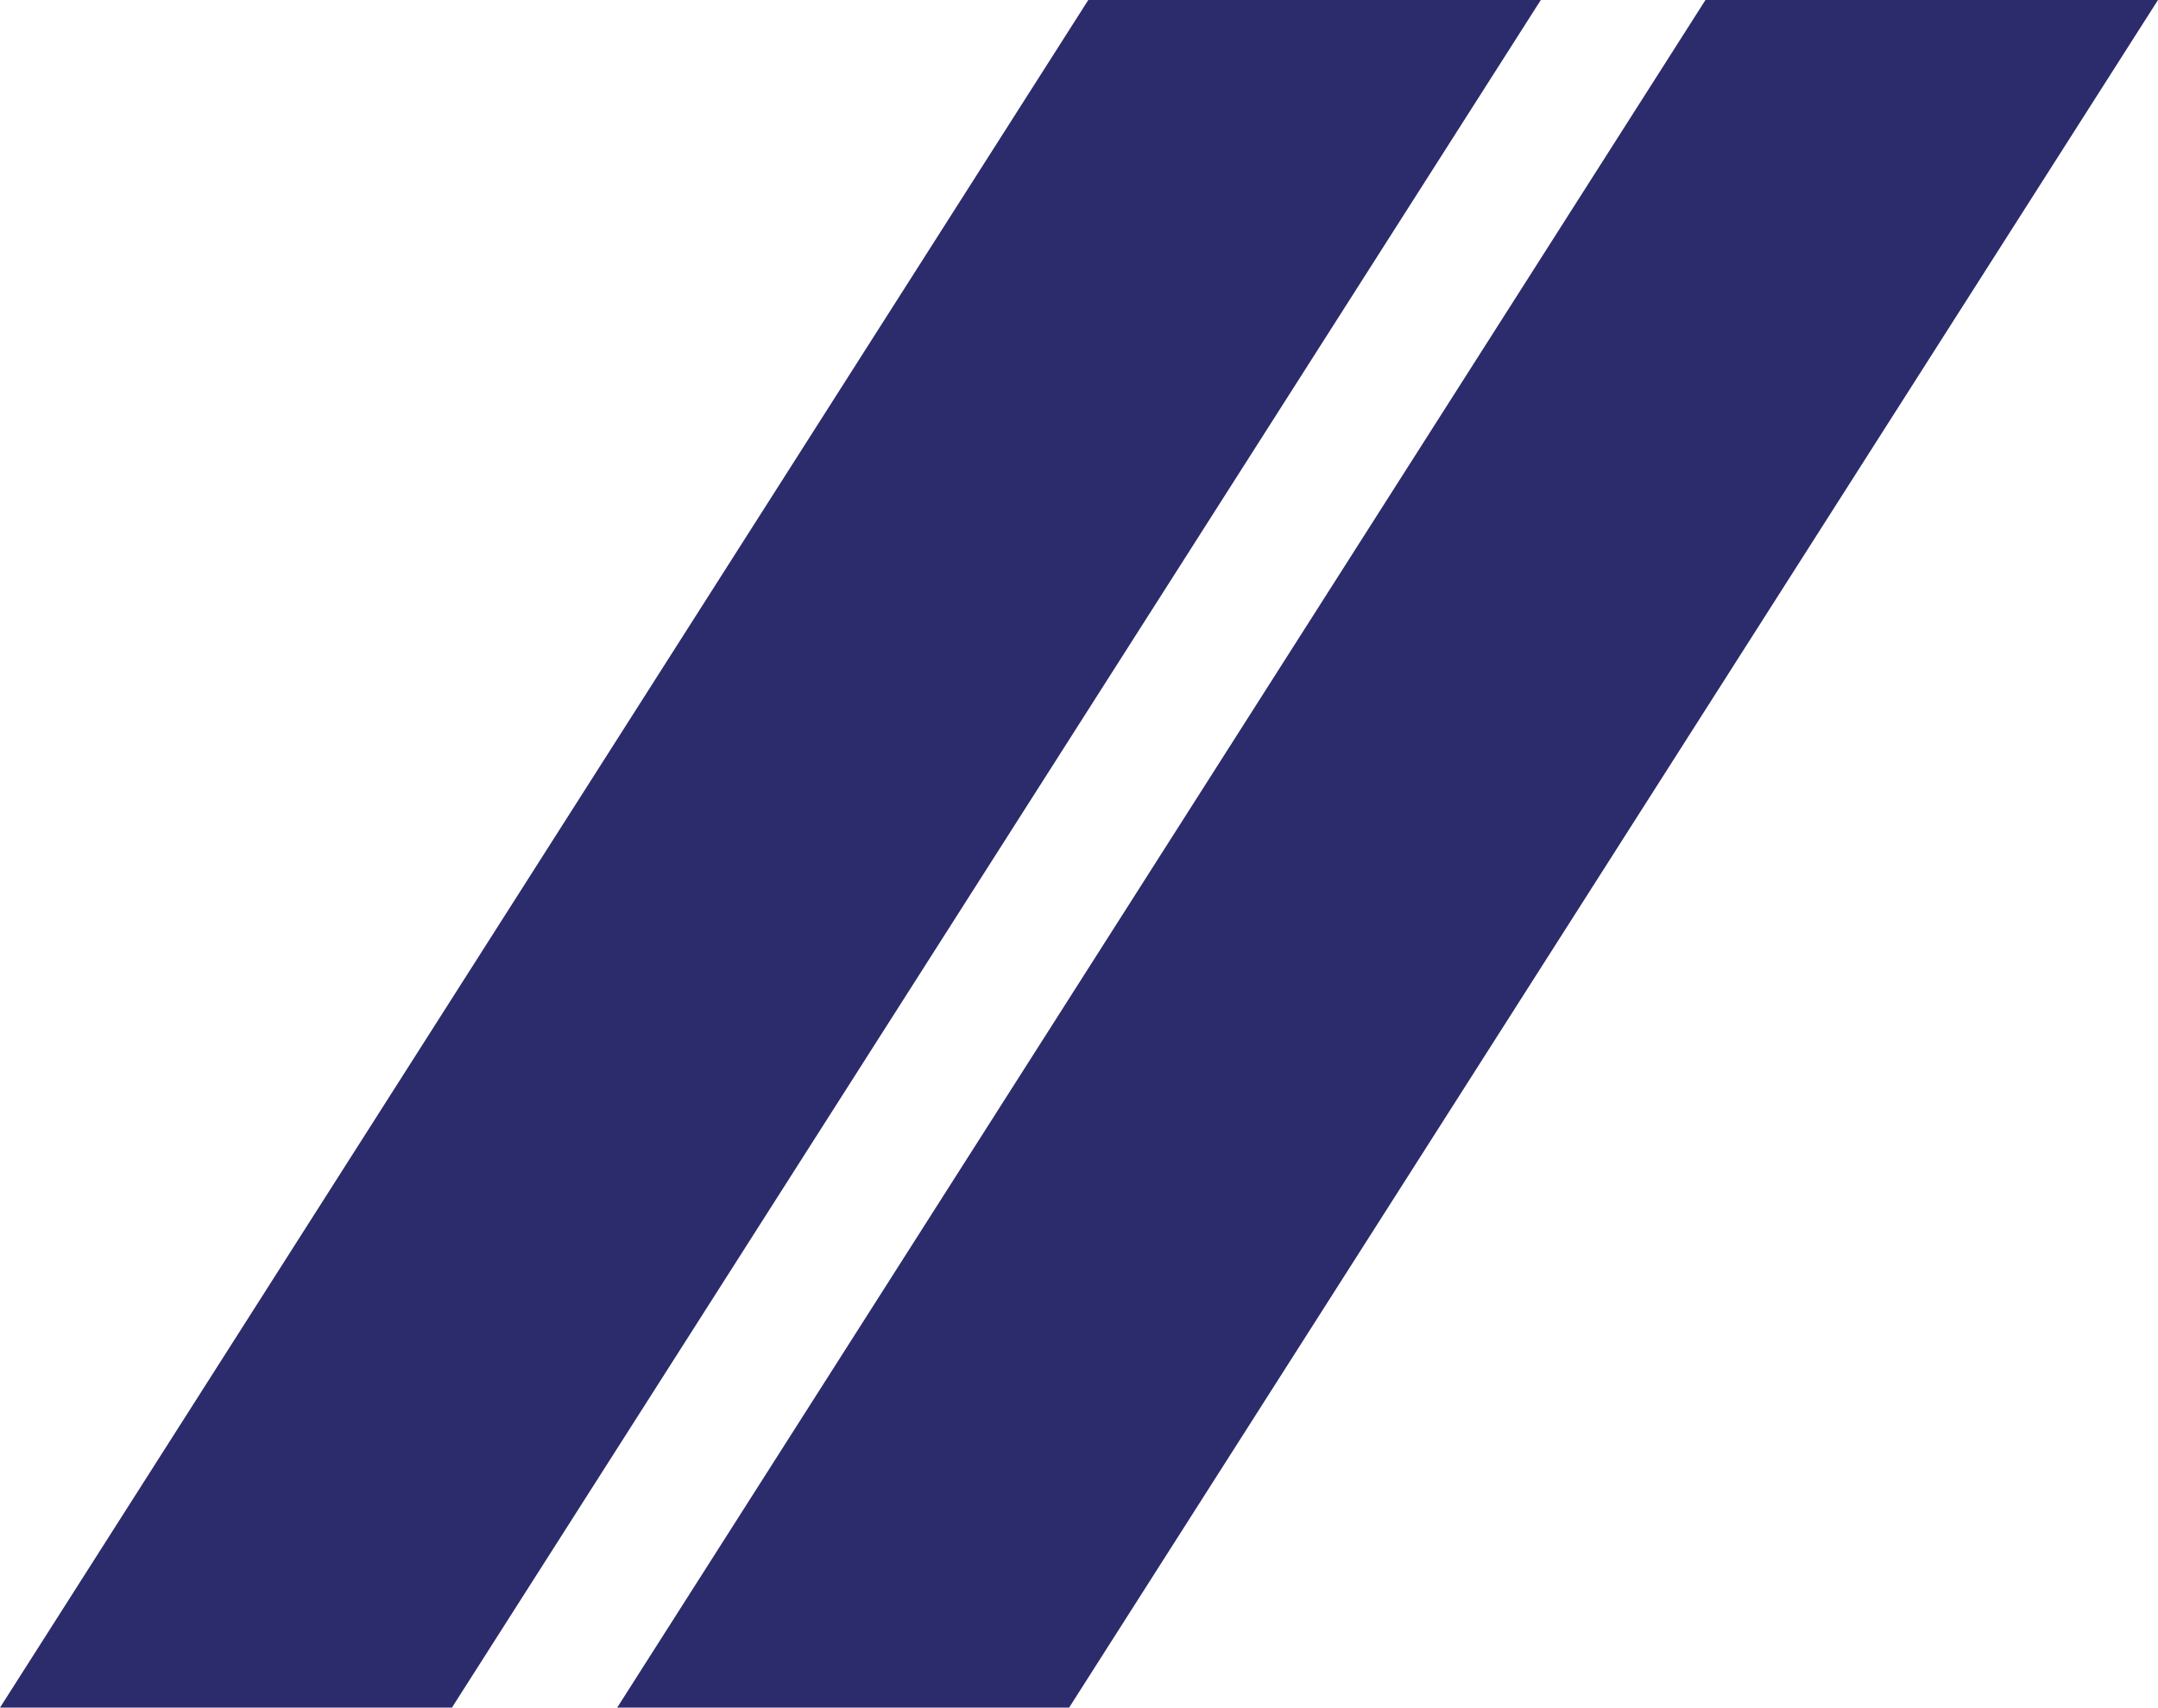 <?xml version="1.0" encoding="UTF-8"?> <svg xmlns="http://www.w3.org/2000/svg" id="Layer_1" data-name="Layer 1" viewBox="0 0 1262.61 999.26"><defs><style> .cls-1 { fill: #2c2b6b; } </style></defs><path id="Path_27" data-name="Path 27" class="cls-1" d="M361.94,999.26,998.68,0h264.76L626.35,999.26Z" transform="translate(-0.84)"></path><path id="Path_28" data-name="Path 28" class="cls-1" d="M.84,999.26,637.58,0H902.34L265.25,999.26Z" transform="translate(-0.84)"></path></svg> 